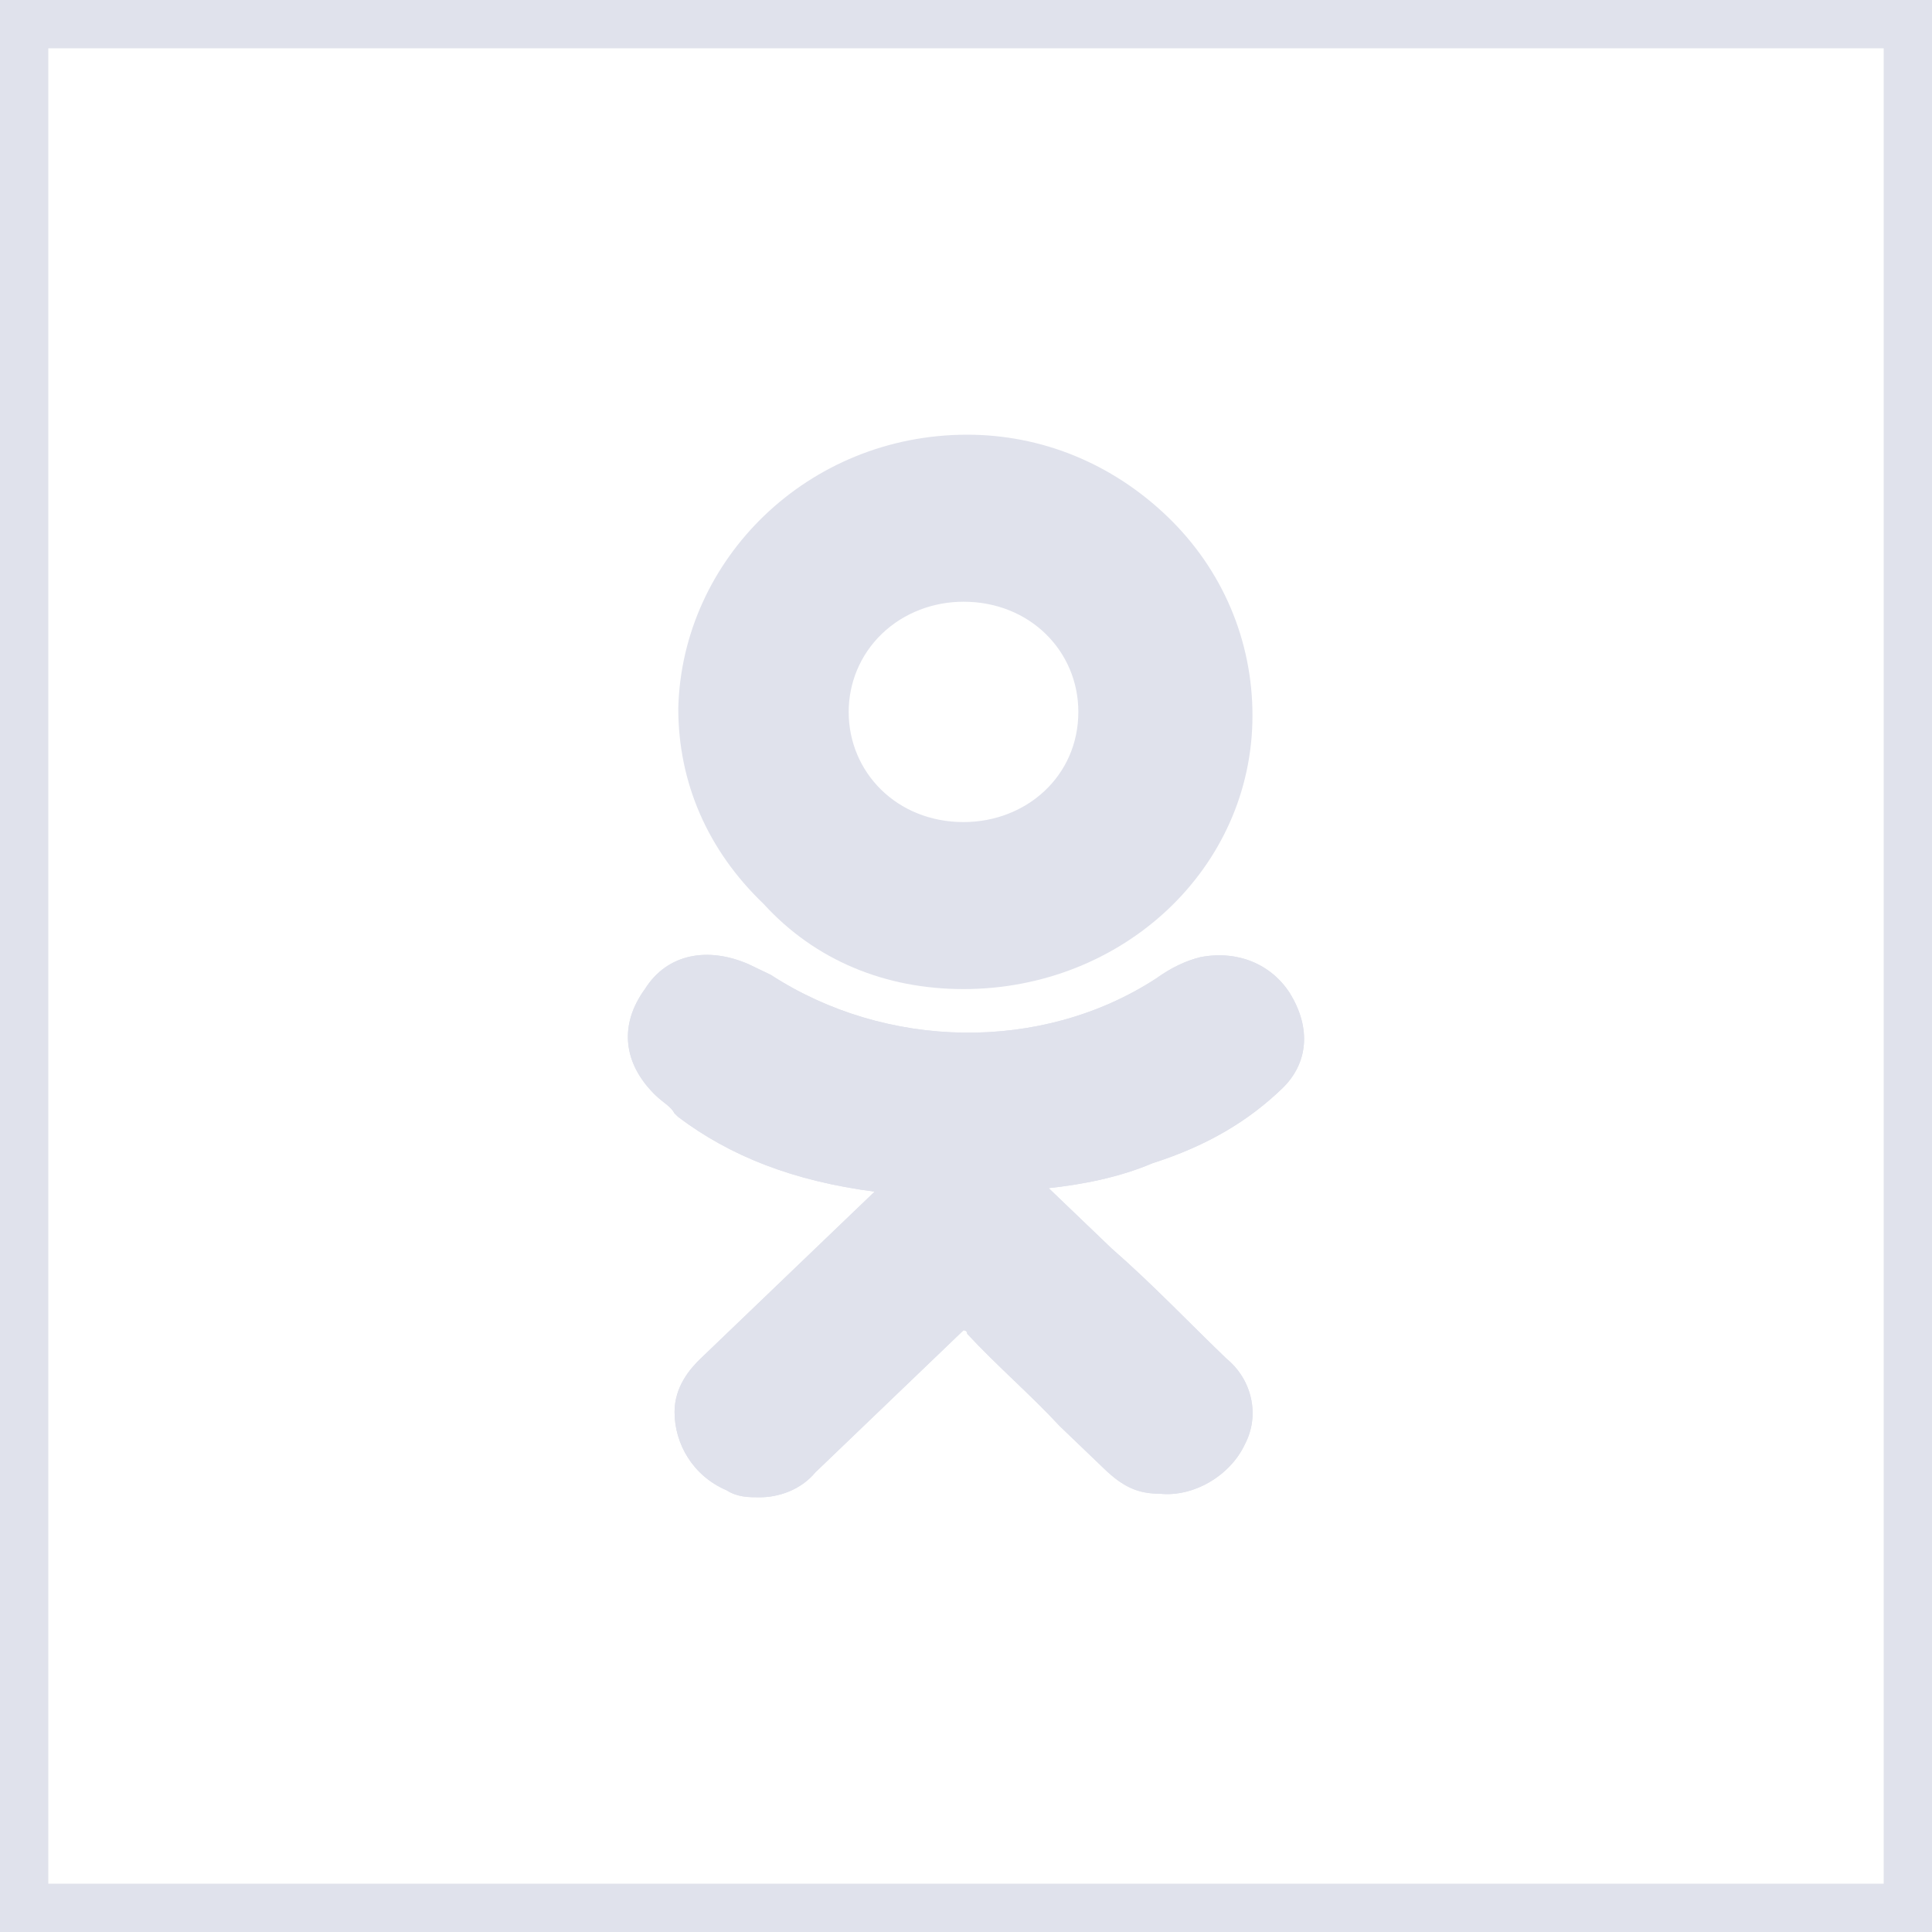 <svg width="40" height="40" viewBox="0 0 40 40" fill="none" xmlns="http://www.w3.org/2000/svg">
<rect x="0.5" y="0.5" width="39" height="39" stroke="#E0E2EC"/>
<path d="M26.544 22.538C27.081 22.023 27.158 21.288 26.698 20.552C26.314 19.963 25.624 19.669 24.857 19.816C24.55 19.89 24.244 20.037 23.937 20.258C21.559 21.803 18.338 21.729 15.96 20.184C15.807 20.11 15.653 20.037 15.5 19.963C14.656 19.595 13.812 19.742 13.352 20.478C12.815 21.214 12.892 22.023 13.582 22.686C13.736 22.833 13.889 22.906 13.966 23.053L14.043 23.127C15.116 23.936 16.42 24.451 18.108 24.672L17.11 25.629C16.267 26.438 15.347 27.321 14.503 28.13C14.273 28.351 13.966 28.719 13.966 29.234C13.966 29.896 14.349 30.558 15.04 30.853C15.27 31 15.5 31 15.73 31C16.113 31 16.574 30.853 16.88 30.485C18.031 29.381 18.951 28.498 19.872 27.615C19.948 27.542 19.948 27.542 19.948 27.542C19.948 27.542 20.025 27.542 20.025 27.615C20.639 28.278 21.329 28.866 21.942 29.528C22.249 29.823 22.556 30.117 22.863 30.411C23.246 30.779 23.553 30.926 24.013 30.926C24.704 31 25.471 30.558 25.777 29.896C26.084 29.308 25.931 28.572 25.394 28.13C24.627 27.395 23.86 26.585 23.016 25.849L21.712 24.599C22.403 24.525 23.17 24.378 23.86 24.084C25.011 23.716 25.854 23.201 26.544 22.538Z" fill="#E0E2EC"/>
<path d="M19.948 20.478C23.246 20.478 25.931 17.977 25.931 14.813C25.931 13.268 25.317 11.796 24.167 10.692C23.016 9.589 21.559 9 20.025 9C16.727 9 14.119 11.575 14.043 14.665C14.043 16.211 14.656 17.609 15.807 18.712C16.881 19.89 18.338 20.478 19.948 20.478ZM18.261 13.12C18.721 12.679 19.335 12.458 19.948 12.458C21.329 12.458 22.326 13.488 22.326 14.739C22.326 16.064 21.252 17.02 19.948 17.02C18.568 17.02 17.571 15.99 17.571 14.739C17.571 14.15 17.801 13.562 18.261 13.12Z" fill="#E0E2EC"/>
<path d="M26.544 22.538C27.081 22.023 27.158 21.288 26.698 20.552C26.314 19.963 25.624 19.669 24.857 19.816C24.55 19.89 24.244 20.037 23.937 20.258C21.559 21.803 18.338 21.729 15.96 20.184C15.807 20.11 15.653 20.037 15.5 19.963C14.656 19.595 13.812 19.742 13.352 20.478C12.815 21.214 12.892 22.023 13.582 22.686C13.736 22.833 13.889 22.906 13.966 23.053L14.043 23.127C15.116 23.936 16.42 24.451 18.108 24.672L17.11 25.629C16.267 26.438 15.347 27.321 14.503 28.13C14.273 28.351 13.966 28.719 13.966 29.234C13.966 29.896 14.349 30.558 15.04 30.853C15.27 31 15.5 31 15.73 31C16.113 31 16.574 30.853 16.88 30.485C18.031 29.381 18.951 28.498 19.872 27.615C19.948 27.542 19.948 27.542 19.948 27.542C19.948 27.542 20.025 27.542 20.025 27.615C20.639 28.278 21.329 28.866 21.942 29.528C22.249 29.823 22.556 30.117 22.863 30.411C23.246 30.779 23.553 30.926 24.013 30.926C24.704 31 25.471 30.558 25.777 29.896C26.084 29.308 25.931 28.572 25.394 28.13C24.627 27.395 23.86 26.585 23.016 25.849L21.712 24.599C22.403 24.525 23.17 24.378 23.86 24.084C25.011 23.716 25.854 23.201 26.544 22.538Z" fill="#E0E2EC"/>
</svg>
